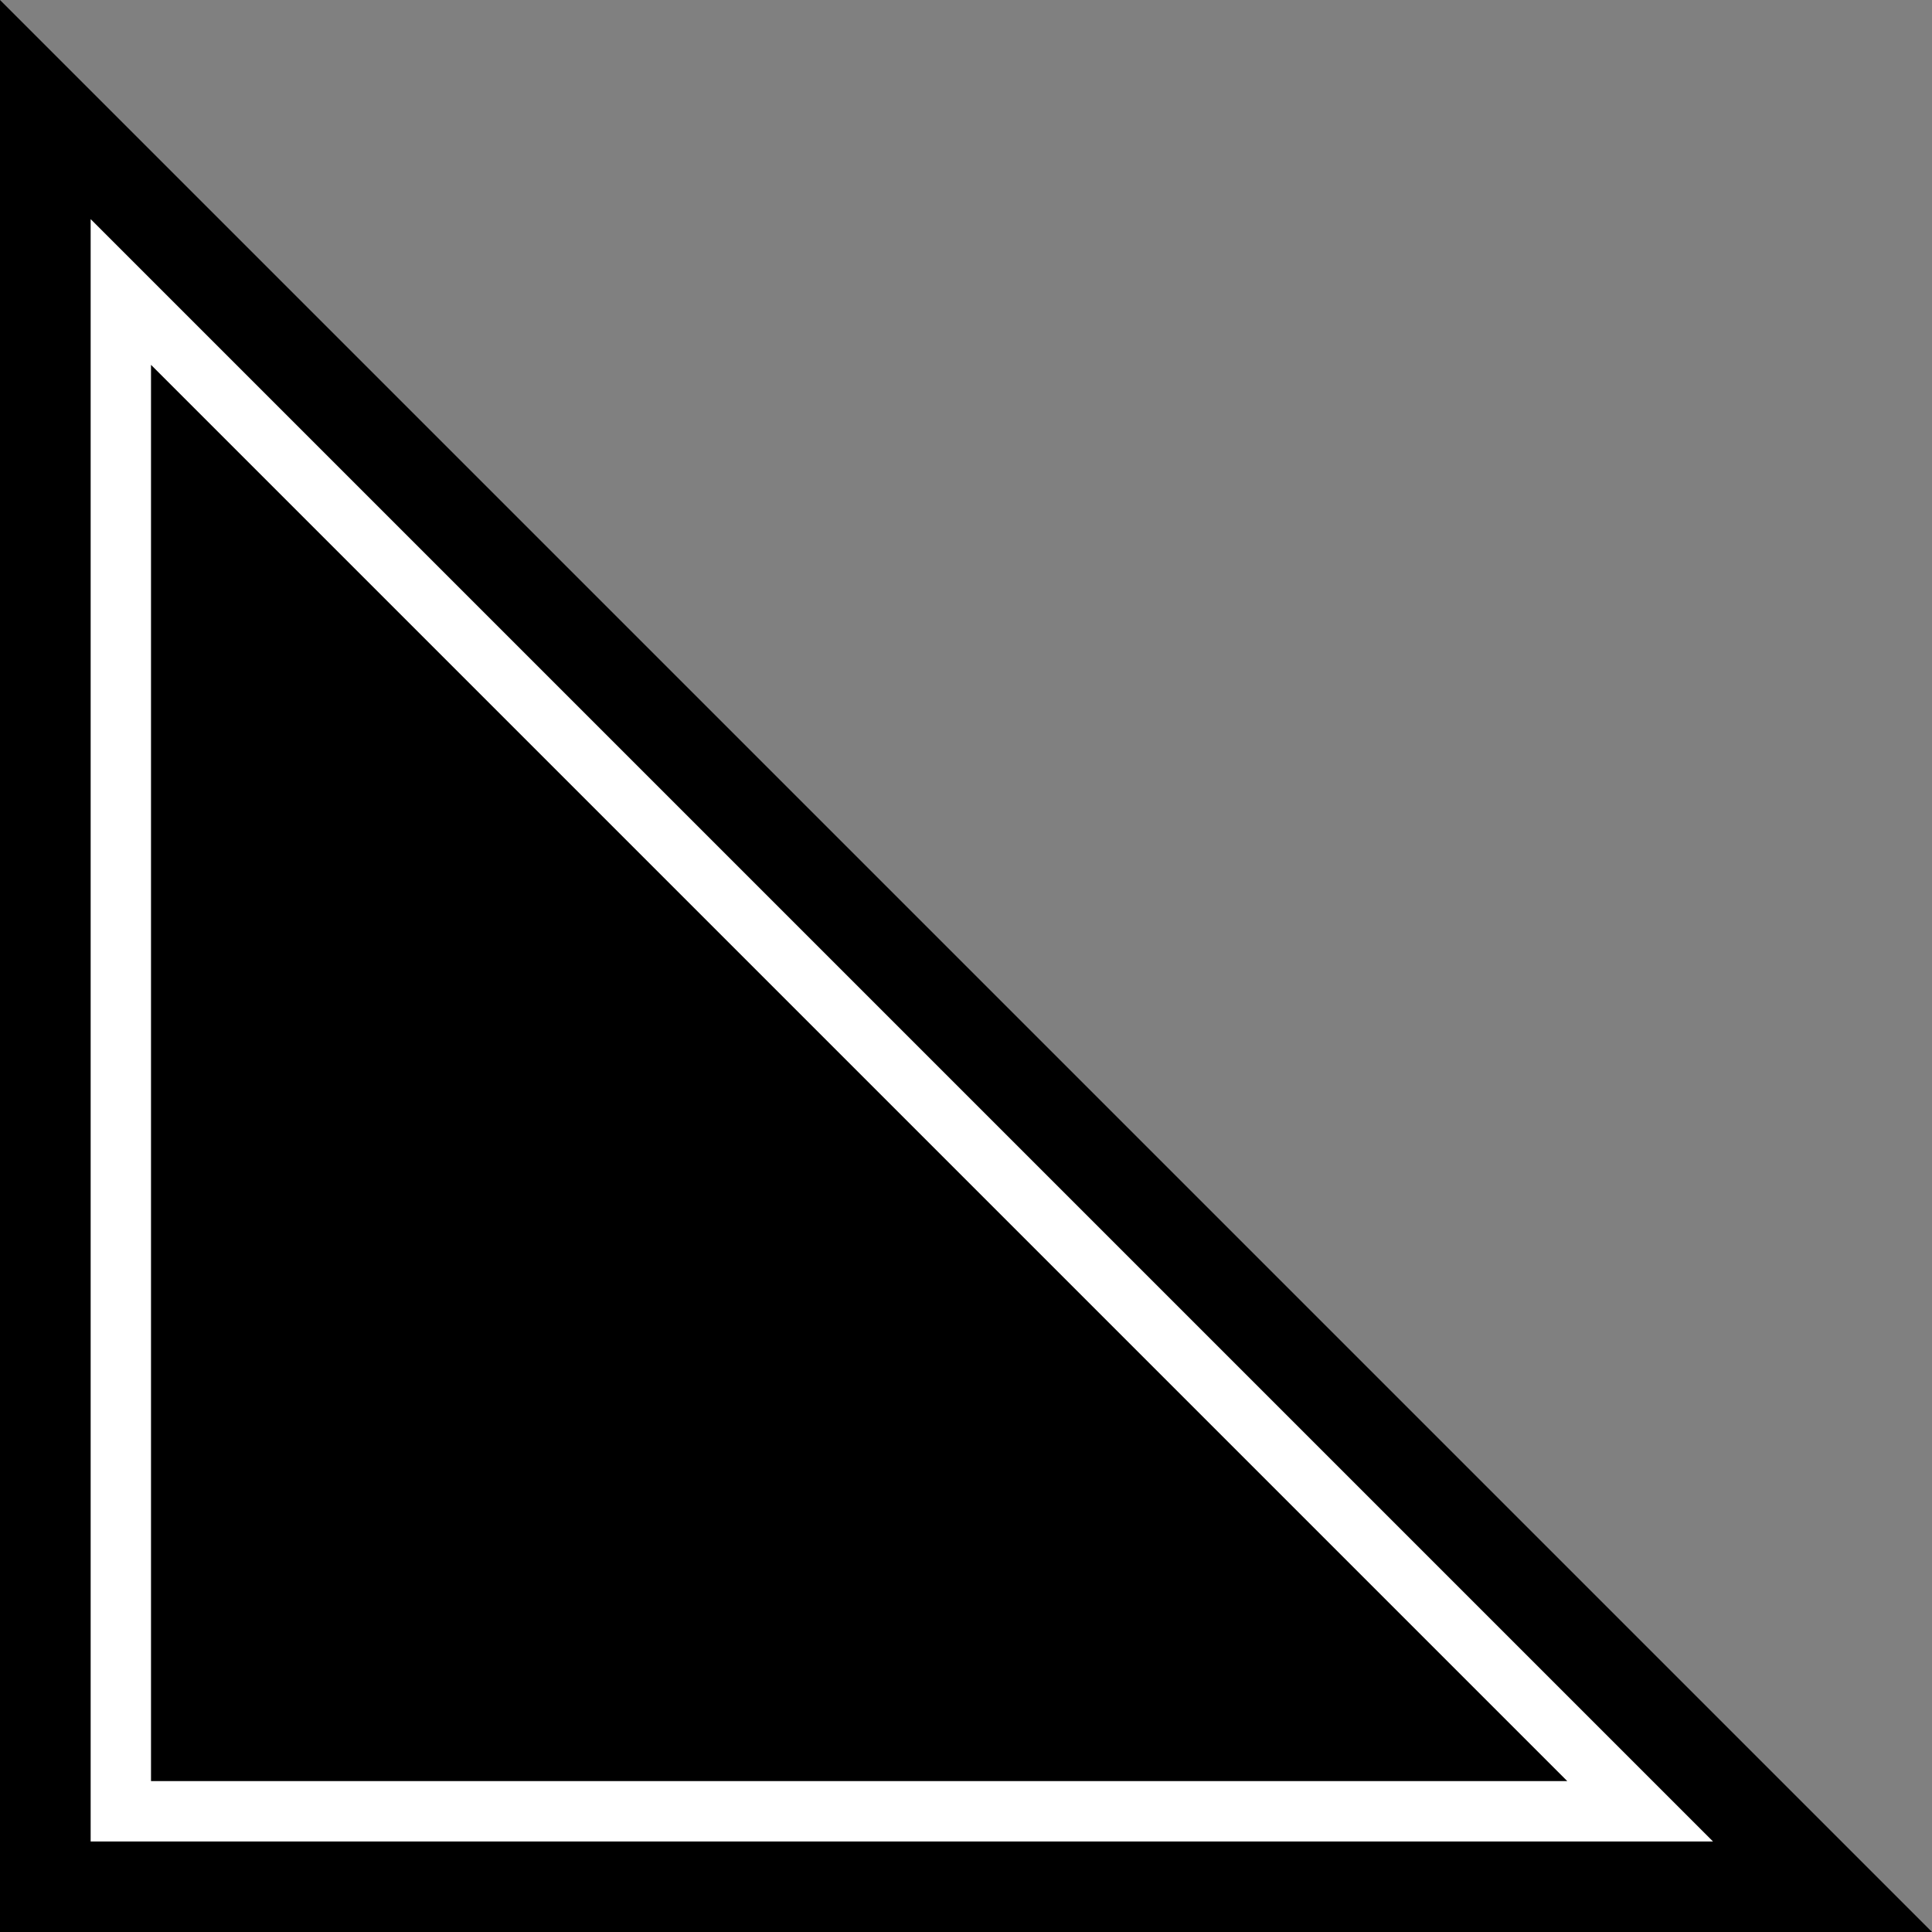 <?xml version="1.0" encoding="UTF-8" standalone="no"?>
<!-- Created with Inkscape (http://www.inkscape.org/) -->

<svg
   width="64"
   height="64"
   viewBox="0 0 16.933 16.933"
   version="1.1"
   id="svg5"
   inkscape:version="1.2 (dc2aedaf03, 2022-05-15)"
   sodipodi:docname="1x1_slope.svg"
   xmlns:inkscape="http://www.inkscape.org/namespaces/inkscape"
   xmlns:sodipodi="http://sodipodi.sourceforge.net/DTD/sodipodi-0.dtd"
   xmlns="http://www.w3.org/2000/svg"
   xmlns:svg="http://www.w3.org/2000/svg">
  <rect x="0" y="0" width="16.933" height="16.933" fill="#808080" stroke="none"/>
  <sodipodi:namedview
     id="namedview7"
     pagecolor="#505050"
     bordercolor="#ffffff"
     borderopacity="1"
     inkscape:pageshadow="0"
     inkscape:pageopacity="0"
     inkscape:pagecheckerboard="1"
     inkscape:document-units="px"
     showgrid="true"
     units="px"
     width="64px"
     inkscape:zoom="7.3546898"
     inkscape:cx="-18.763538"
     inkscape:cy="39.294655"
     inkscape:window-width="1920"
     inkscape:window-height="1011"
     inkscape:window-x="0"
     inkscape:window-y="0"
     inkscape:window-maximized="1"
     inkscape:current-layer="layer1"
     inkscape:showpageshadow="2"
     inkscape:deskcolor="#505050">
    <inkscape:grid
       type="xygrid"
       id="grid890"
       empspacing="4"
       originx="0"
       originy="0" />
  </sodipodi:namedview>
  <defs
     id="defs2" />
  <g
     inkscape:groupmode="layer"
     id="layer1"
     inkscape:label="Layer 3">
    <path
       style="fill:#000000;stroke-width:0.529"
       d="M 0,0 V 16.933 H 16.933 Z"
       id="path375" />
    <path
       id="path431"
       style="fill:none;stroke:#ffffff;stroke-width:0.529;stroke-dasharray:none"
       d="m 1.059,15.875 c 4.439,0 8.878,0 13.316,0 C 9.936,11.436 5.497,6.997 1.059,2.559 c 0,4.439 0,8.878 0,13.316 z" />
  </g>
</svg>
